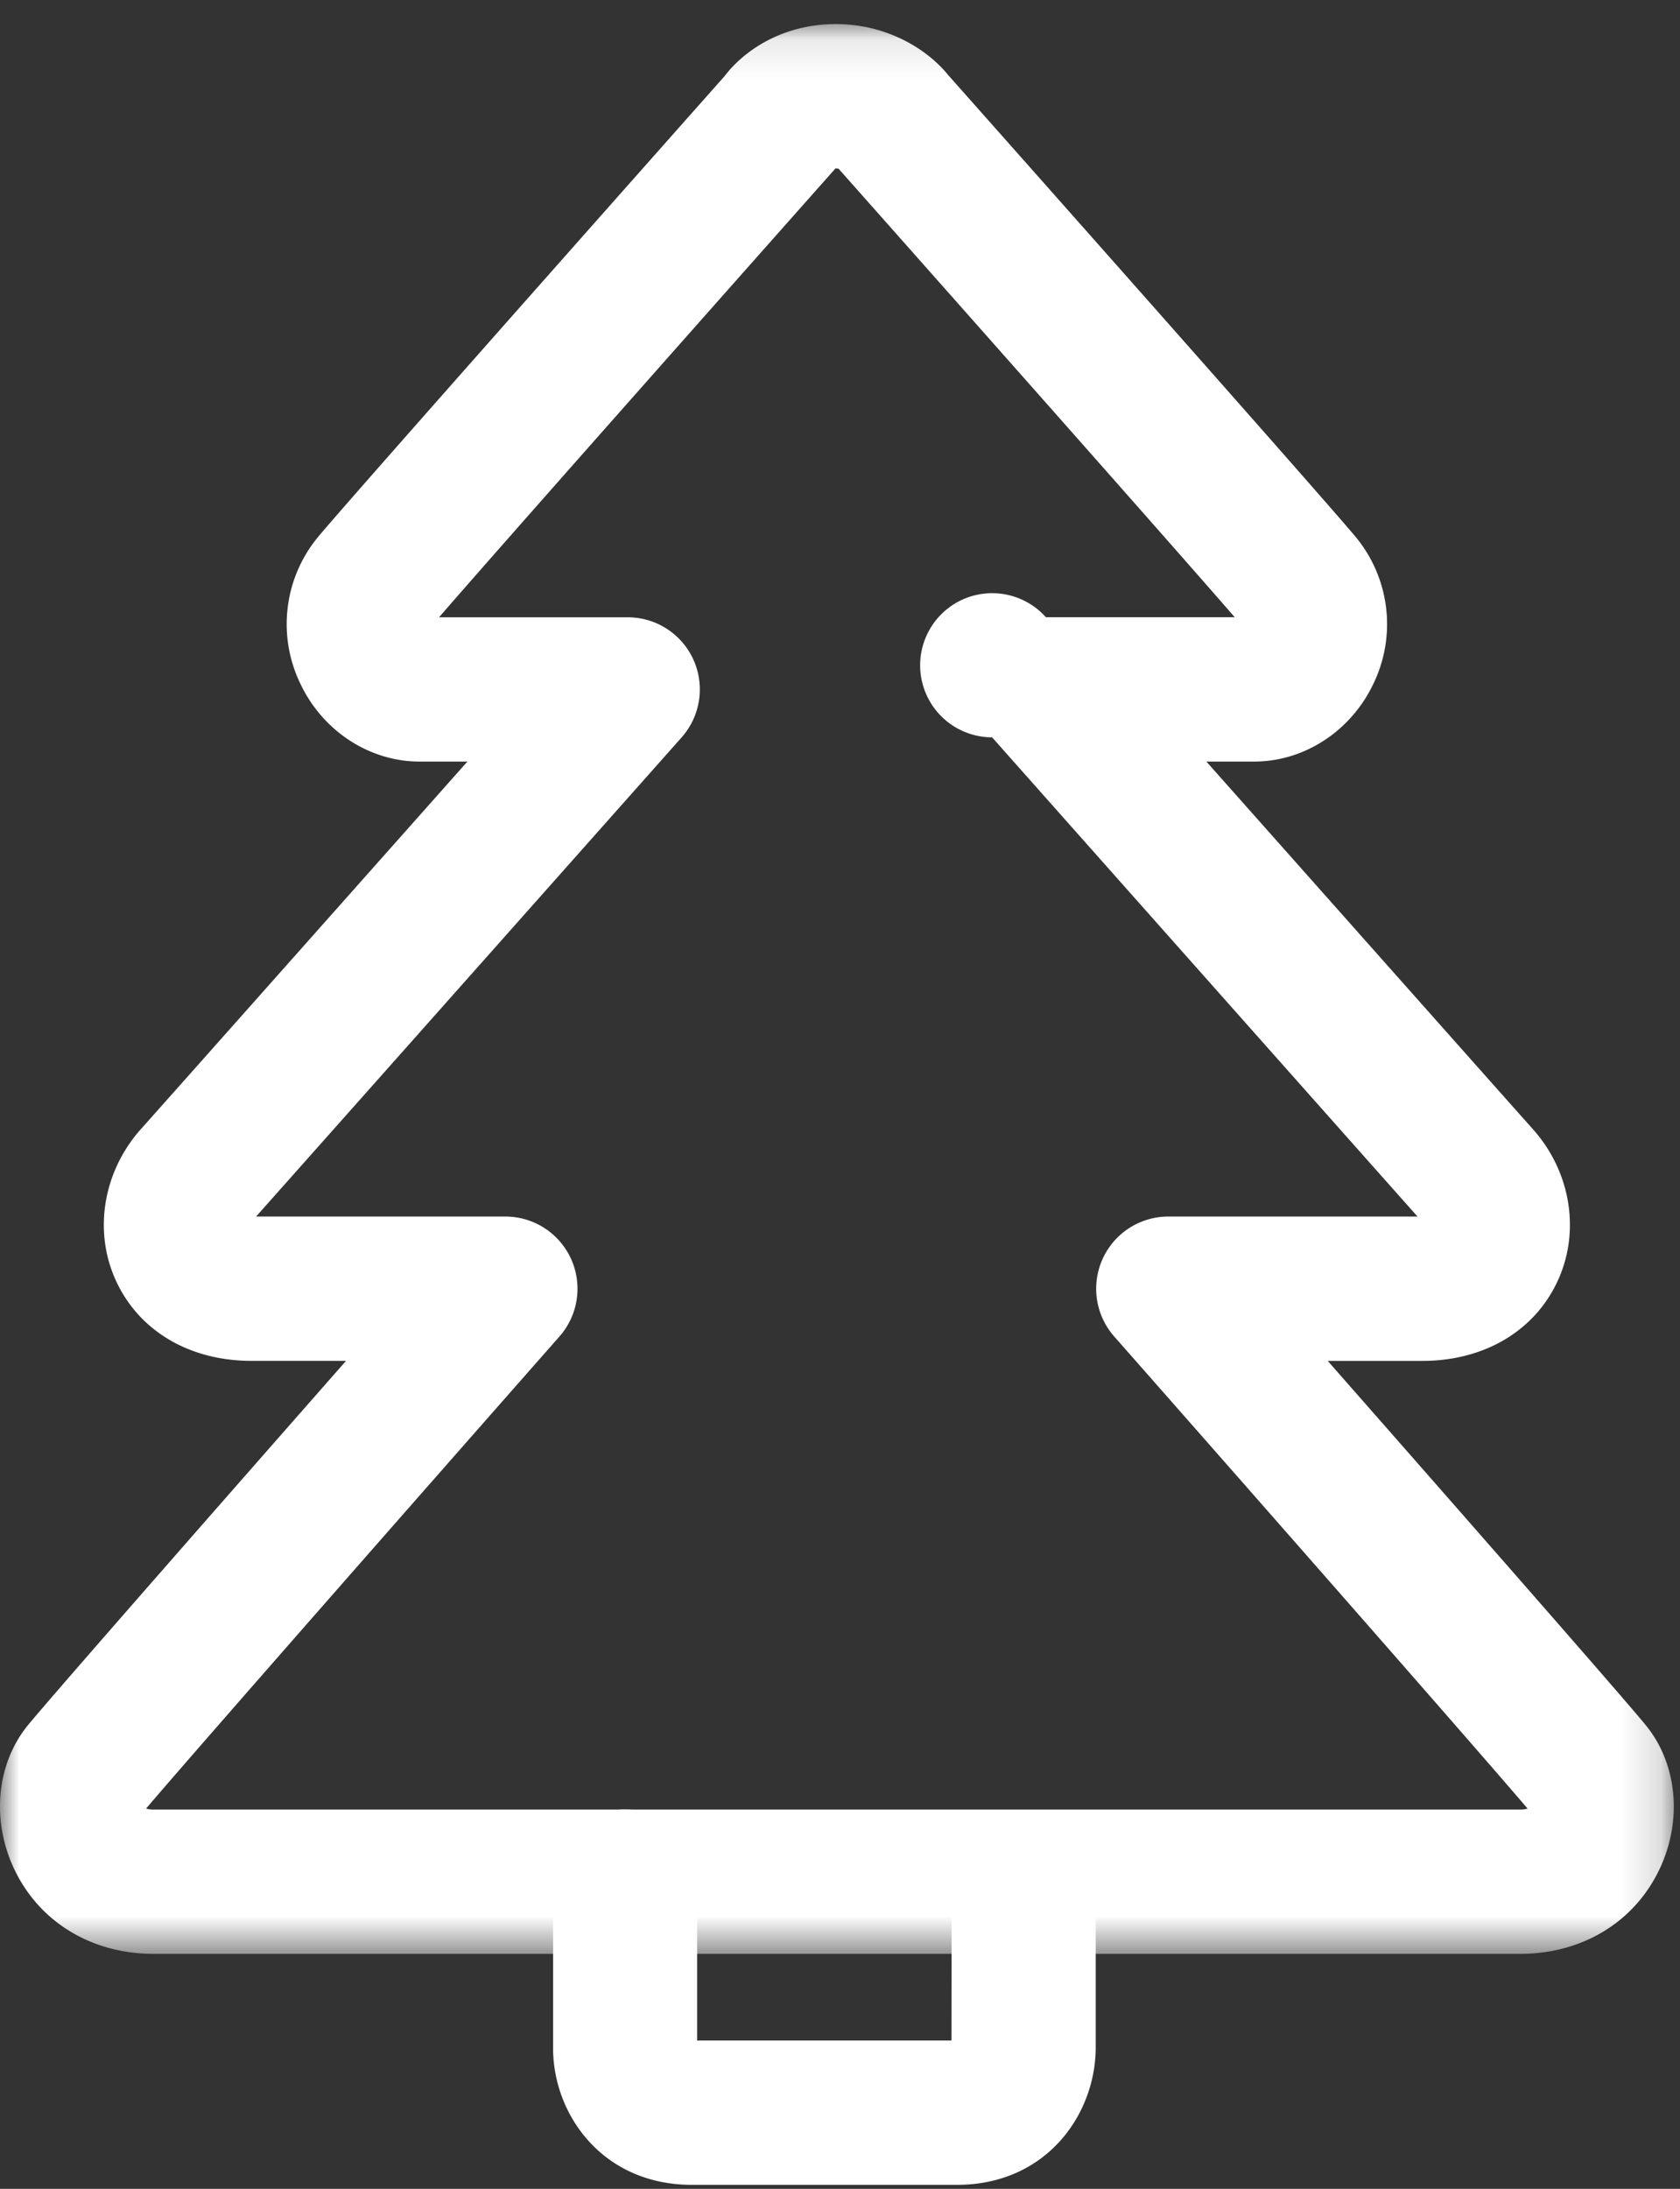 <svg xmlns="http://www.w3.org/2000/svg" xmlns:xlink="http://www.w3.org/1999/xlink" width="43" height="56" viewBox="0 0 43 56">
    <rect x="0" y="0" width="43" height="56" fill="#333333" stroke="none"/>
    <defs>
        <path id="a" d="M42.84.103H0v49.372h42.84V.103z"/>
    </defs>
    <g fill="none" fill-rule="evenodd">
        <g transform="translate(0 .513)">
            <mask id="b" fill="#fff">
                <use xlink:href="#a"/>
            </mask>
            <path fill="#FFF" d="M21.54 3.583l-.002.004.002-.004zm-.003.005l-.002.002.002-.002zm-.003.004v.001zm-.167.09zm.002.002l.002.002-.002-.002zm.002.002l.001.001-.001-.001zM3.74 45.756a.588.588 0 0 0 .196.027h34.967c.057 0 .14-.005.195-.026-1.135-1.337-6.796-7.784-10.58-12.078a1.847 1.847 0 0 1 1.382-3.068h6.382c-1.707-1.918-10.889-12.26-10.889-12.26a1.844 1.844 0 1 1 1.377-3.073h4.833C30.202 13.66 24.51 7.237 21.478 3.82l-.013-.015a.27.27 0 0 0-.075-.009c-.003 0-.003-.003-.003-.005l-.024.029c-3.034 3.417-8.724 9.84-10.126 11.46h4.832c.726 0 1.384.427 1.682 1.09a1.85 1.85 0 0 1-.305 1.983S8.196 28.768 6.554 30.611h6.384a1.847 1.847 0 0 1 1.382 3.068c-3.783 4.294-9.445 10.74-10.58 12.077zm35.163 3.719H3.937c-1.585 0-2.918-.805-3.565-2.153-.595-1.24-.469-2.68.32-3.669.495-.617 5.084-5.846 8.165-9.35H6.433c-1.598 0-2.9-.78-3.482-2.088-.562-1.261-.303-2.77.659-3.845.522-.583 5.243-5.898 8.353-9.399h-1.224c-1.29 0-2.492-.79-3.06-2.011a3.496 3.496 0 0 1 .478-3.755c.891-1.067 9.486-10.752 10.387-11.768.491-.649 1.48-1.334 2.846-1.334 1.357 0 2.38.683 2.88 1.306.753.847 9.513 10.719 10.414 11.797a3.498 3.498 0 0 1 .477 3.756c-.57 1.22-1.77 2.009-3.06 2.009h-1.224c3.11 3.5 7.83 8.815 8.353 9.399.962 1.074 1.221 2.582.659 3.844-.582 1.308-1.884 2.09-3.482 2.09h-2.424c3.08 3.503 7.67 8.732 8.164 9.349.79.988.917 2.428.323 3.667-.647 1.35-1.98 2.155-3.566 2.155z" mask="url(#b)"/>
        </g>
        <path fill="#FFF" d="M17.843 52.373v0m6.647 3.524h-6.778c-2.275 0-3.53-1.773-3.555-3.441V48.14c0-1.02.825-1.846 1.843-1.846s1.843.827 1.843 1.846v4.064h6.51l.006-4.064a1.844 1.844 0 0 1 3.686 0v4.287c-.024 1.696-1.279 3.47-3.555 3.47"/>
    </g>
</svg>
